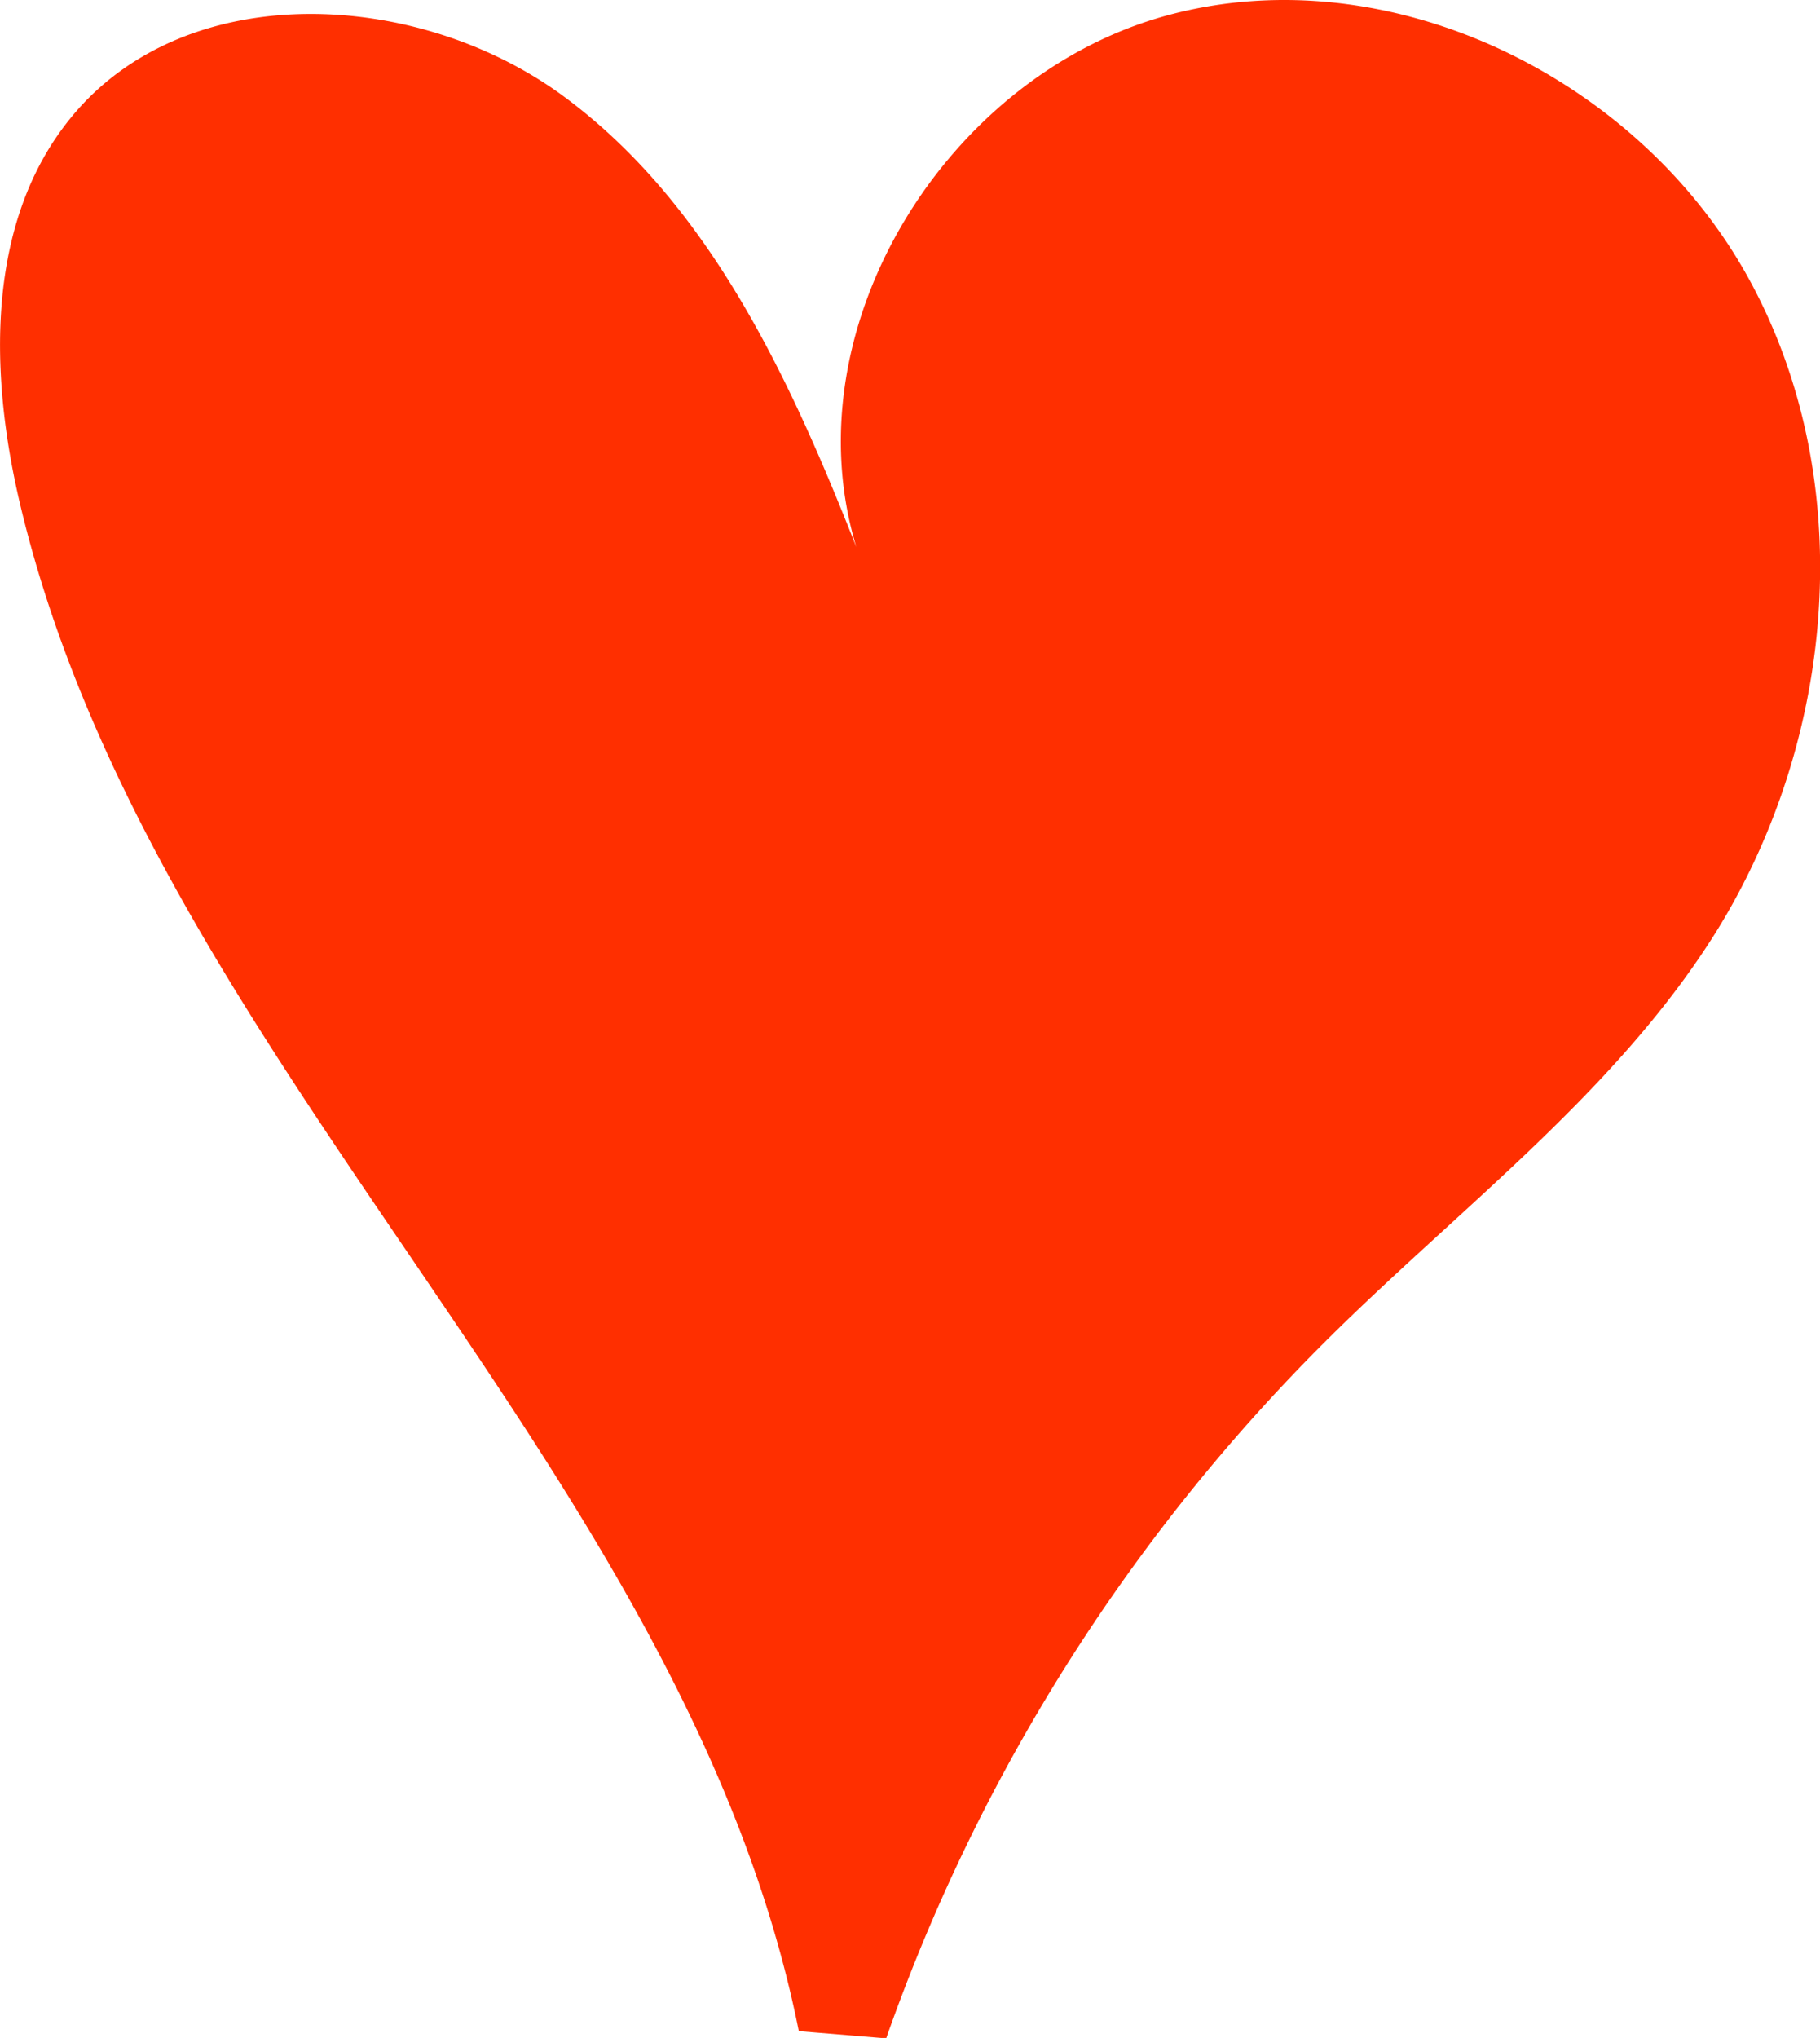 <svg xmlns="http://www.w3.org/2000/svg" viewBox="0 0 136.27 152.51"><defs><style>.cls-1{fill:#ff2f00;}</style></defs><title>heart</title><g id="Layer_2" data-name="Layer 2"><g id="Layer_2-2" data-name="Layer 2"><path class="cls-1" d="M59.81,152C51.35,109.83,11.51,79.67,1.53,37.84-.82,28-1.09,16.61,5.33,8.78c8.61-10.51,26-9.6,36.9-1.55S59.14,28.31,64.12,40.95c-5-16.4,6.74-35.31,23.28-39.8s35.2,4.61,43.49,19.62,6.65,34.43-2.42,49c-7.51,12-19.25,20.67-29.3,30.68a138.49,138.49,0,0,0-32.82,52.09"/></g></g></svg>